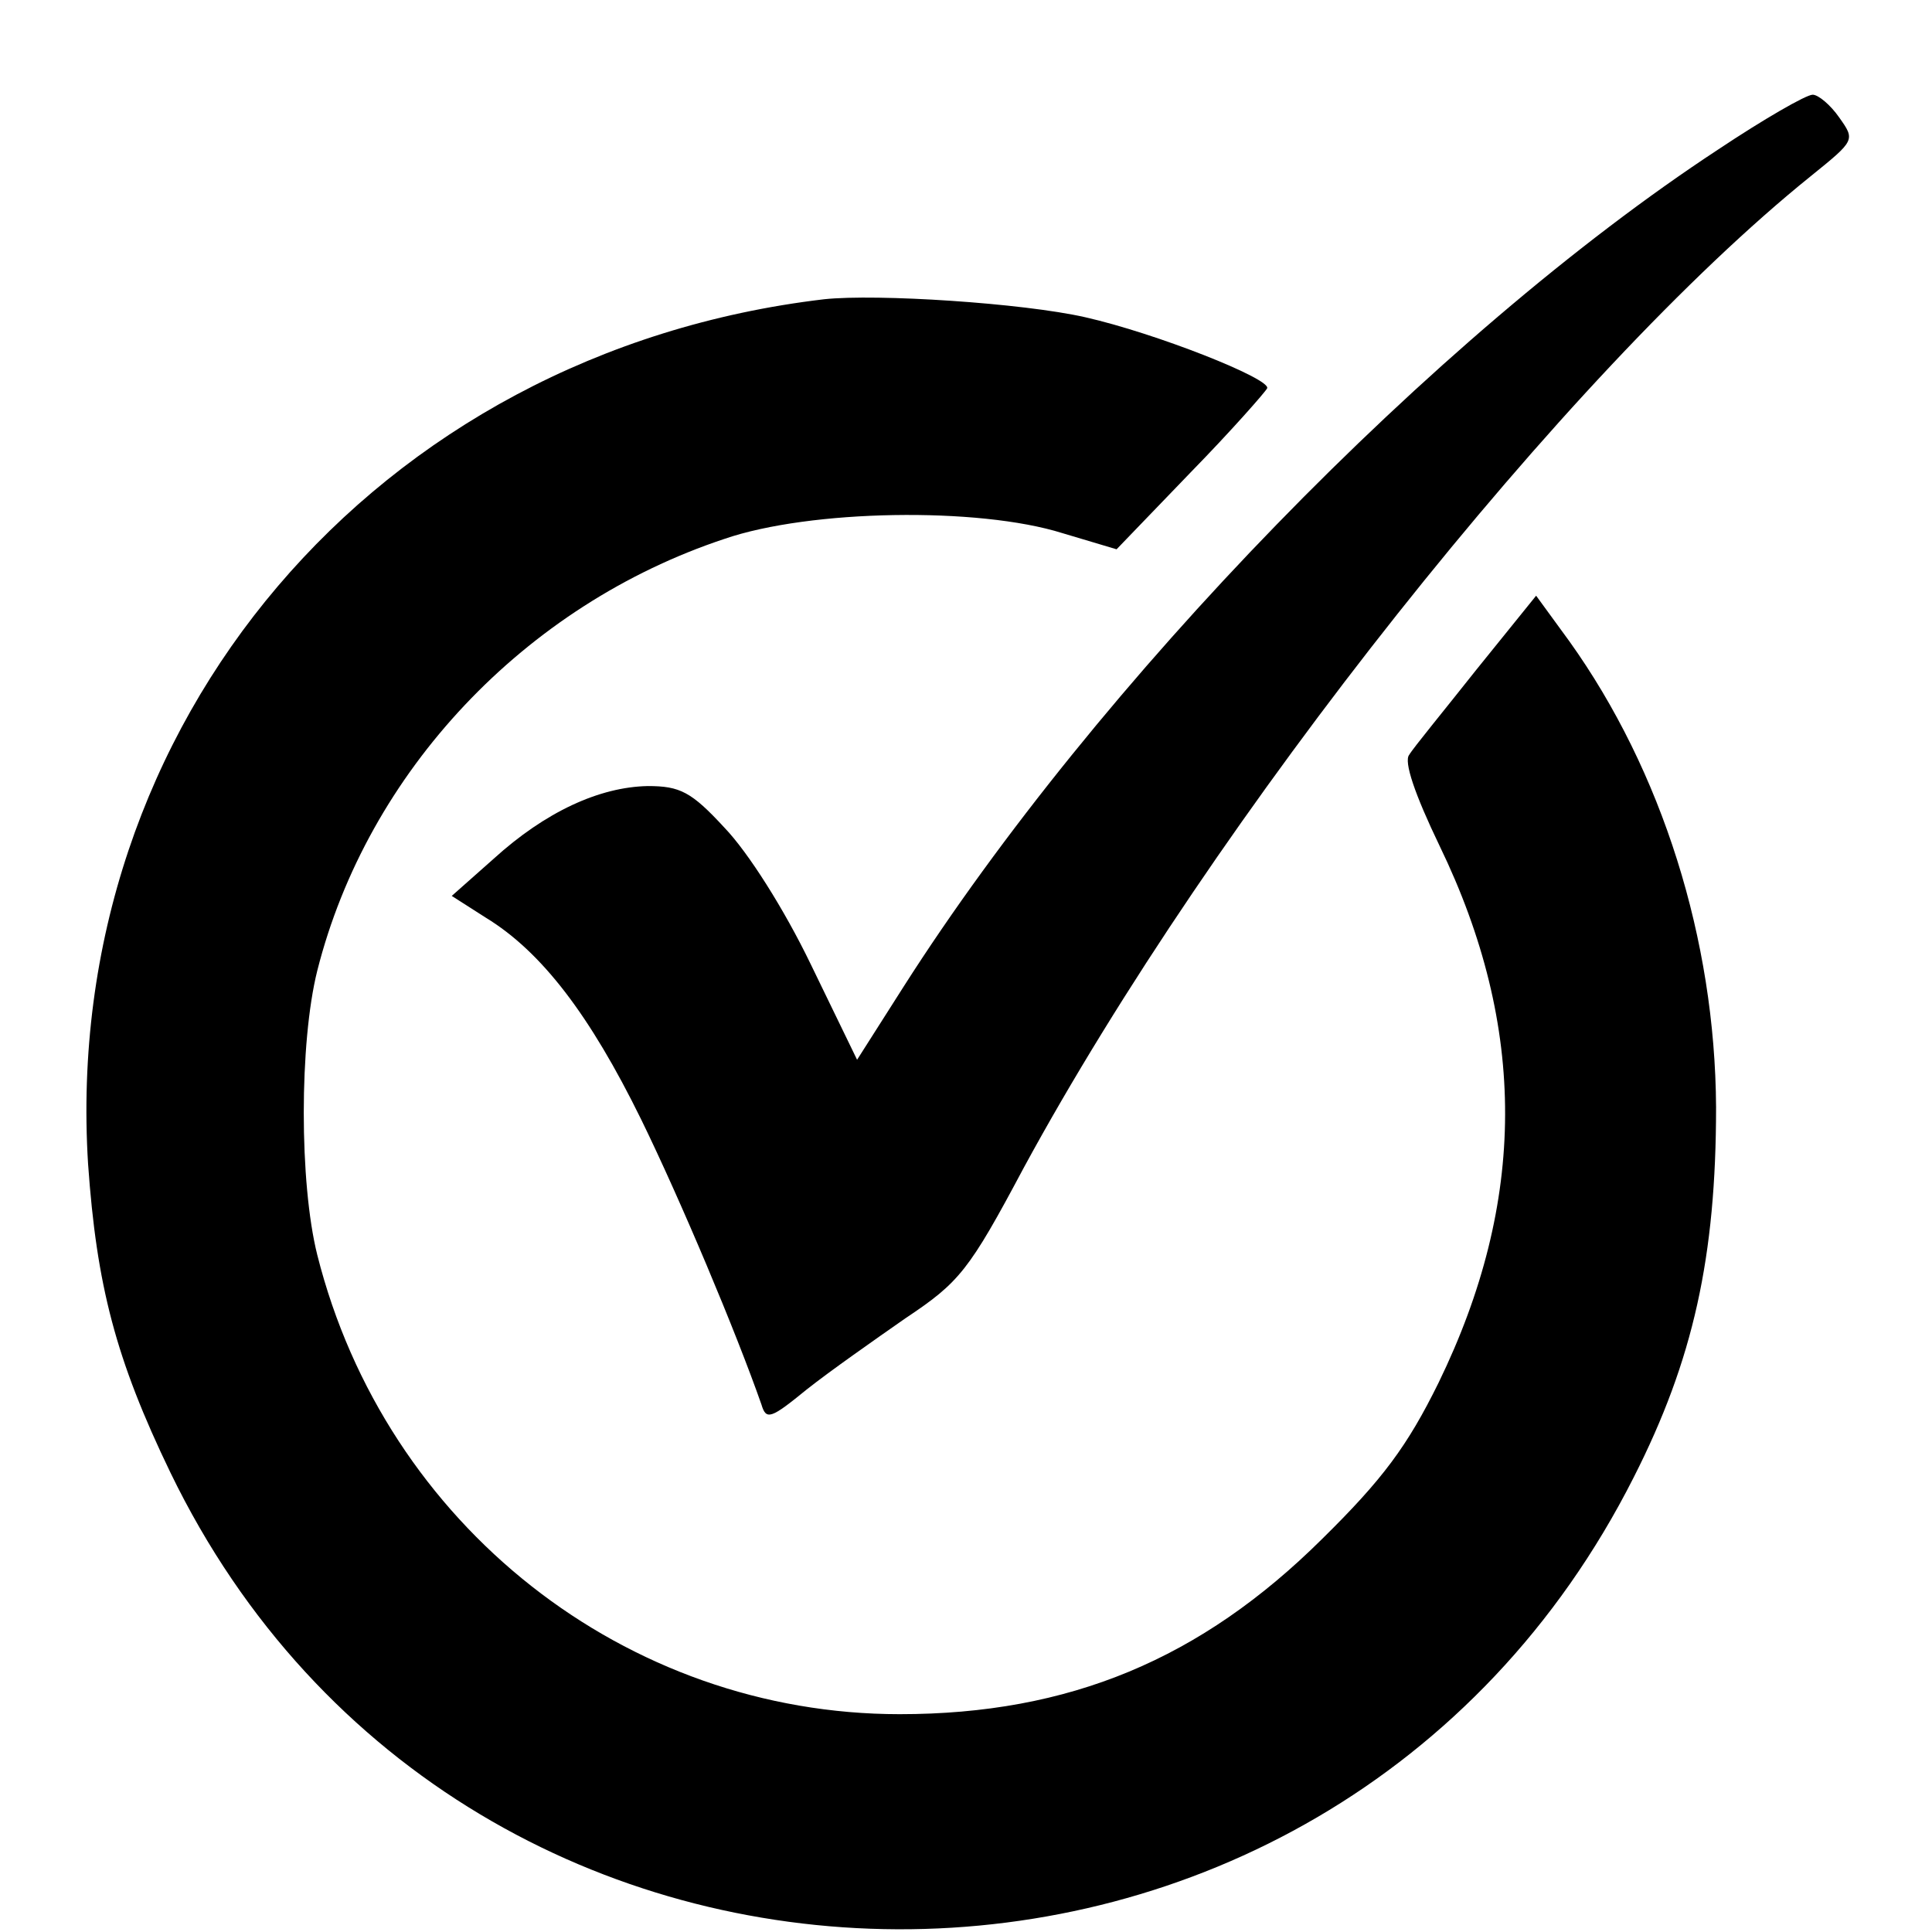 <?xml version="1.0" standalone="no"?>
<!DOCTYPE svg PUBLIC "-//W3C//DTD SVG 20010904//EN"
 "http://www.w3.org/TR/2001/REC-SVG-20010904/DTD/svg10.dtd">
<svg version="1.0" xmlns="http://www.w3.org/2000/svg"
 width="204pt" height="204pt" viewBox="0 0 204 204"
 preserveAspectRatio="xMidYMid meet">
<g transform="translate(0,204) scale(0.1,-0.1)"
fill="#000000" stroke="none">
<path d="M1814 1882 c-300 -197 -656 -564 -860 -884 l-49 -77 -49 101 c-28 58
-66 118 -91 144 -35 38 -47 44 -81 44 -51 -1 -108 -27 -163 -77 l-44 -39 36
-23 c59 -36 110 -103 164 -213 42 -86 100 -224 127 -301 5 -17 10 -15 48 16
24 19 71 52 104 75 57 38 67 50 125 159 201 370 574 840 831 1047 47 38 47 38
30 62 -9 13 -22 24 -28 24 -7 0 -52 -26 -100 -58z"/>
<path d="M870 1724 c-473 -56 -806 -448 -777 -913 9 -128 29 -206 87 -326 310
-640 1222 -644 1545 -5 63 124 87 233 87 391 -1 177 -57 355 -155 492 l-35 48
-63 -78 c-34 -43 -67 -83 -71 -90 -6 -7 6 -42 32 -96 93 -192 92 -376 -1 -567
-33 -67 -59 -102 -123 -165 -128 -127 -267 -185 -446 -185 -289 0 -543 199
-615 485 -19 76 -19 224 0 300 53 210 219 386 430 456 90 31 268 34 357 6 l57
-17 78 81 c43 44 79 85 81 89 4 10 -117 58 -192 75 -66 15 -220 25 -276 19z"/>
</g>
</svg>
